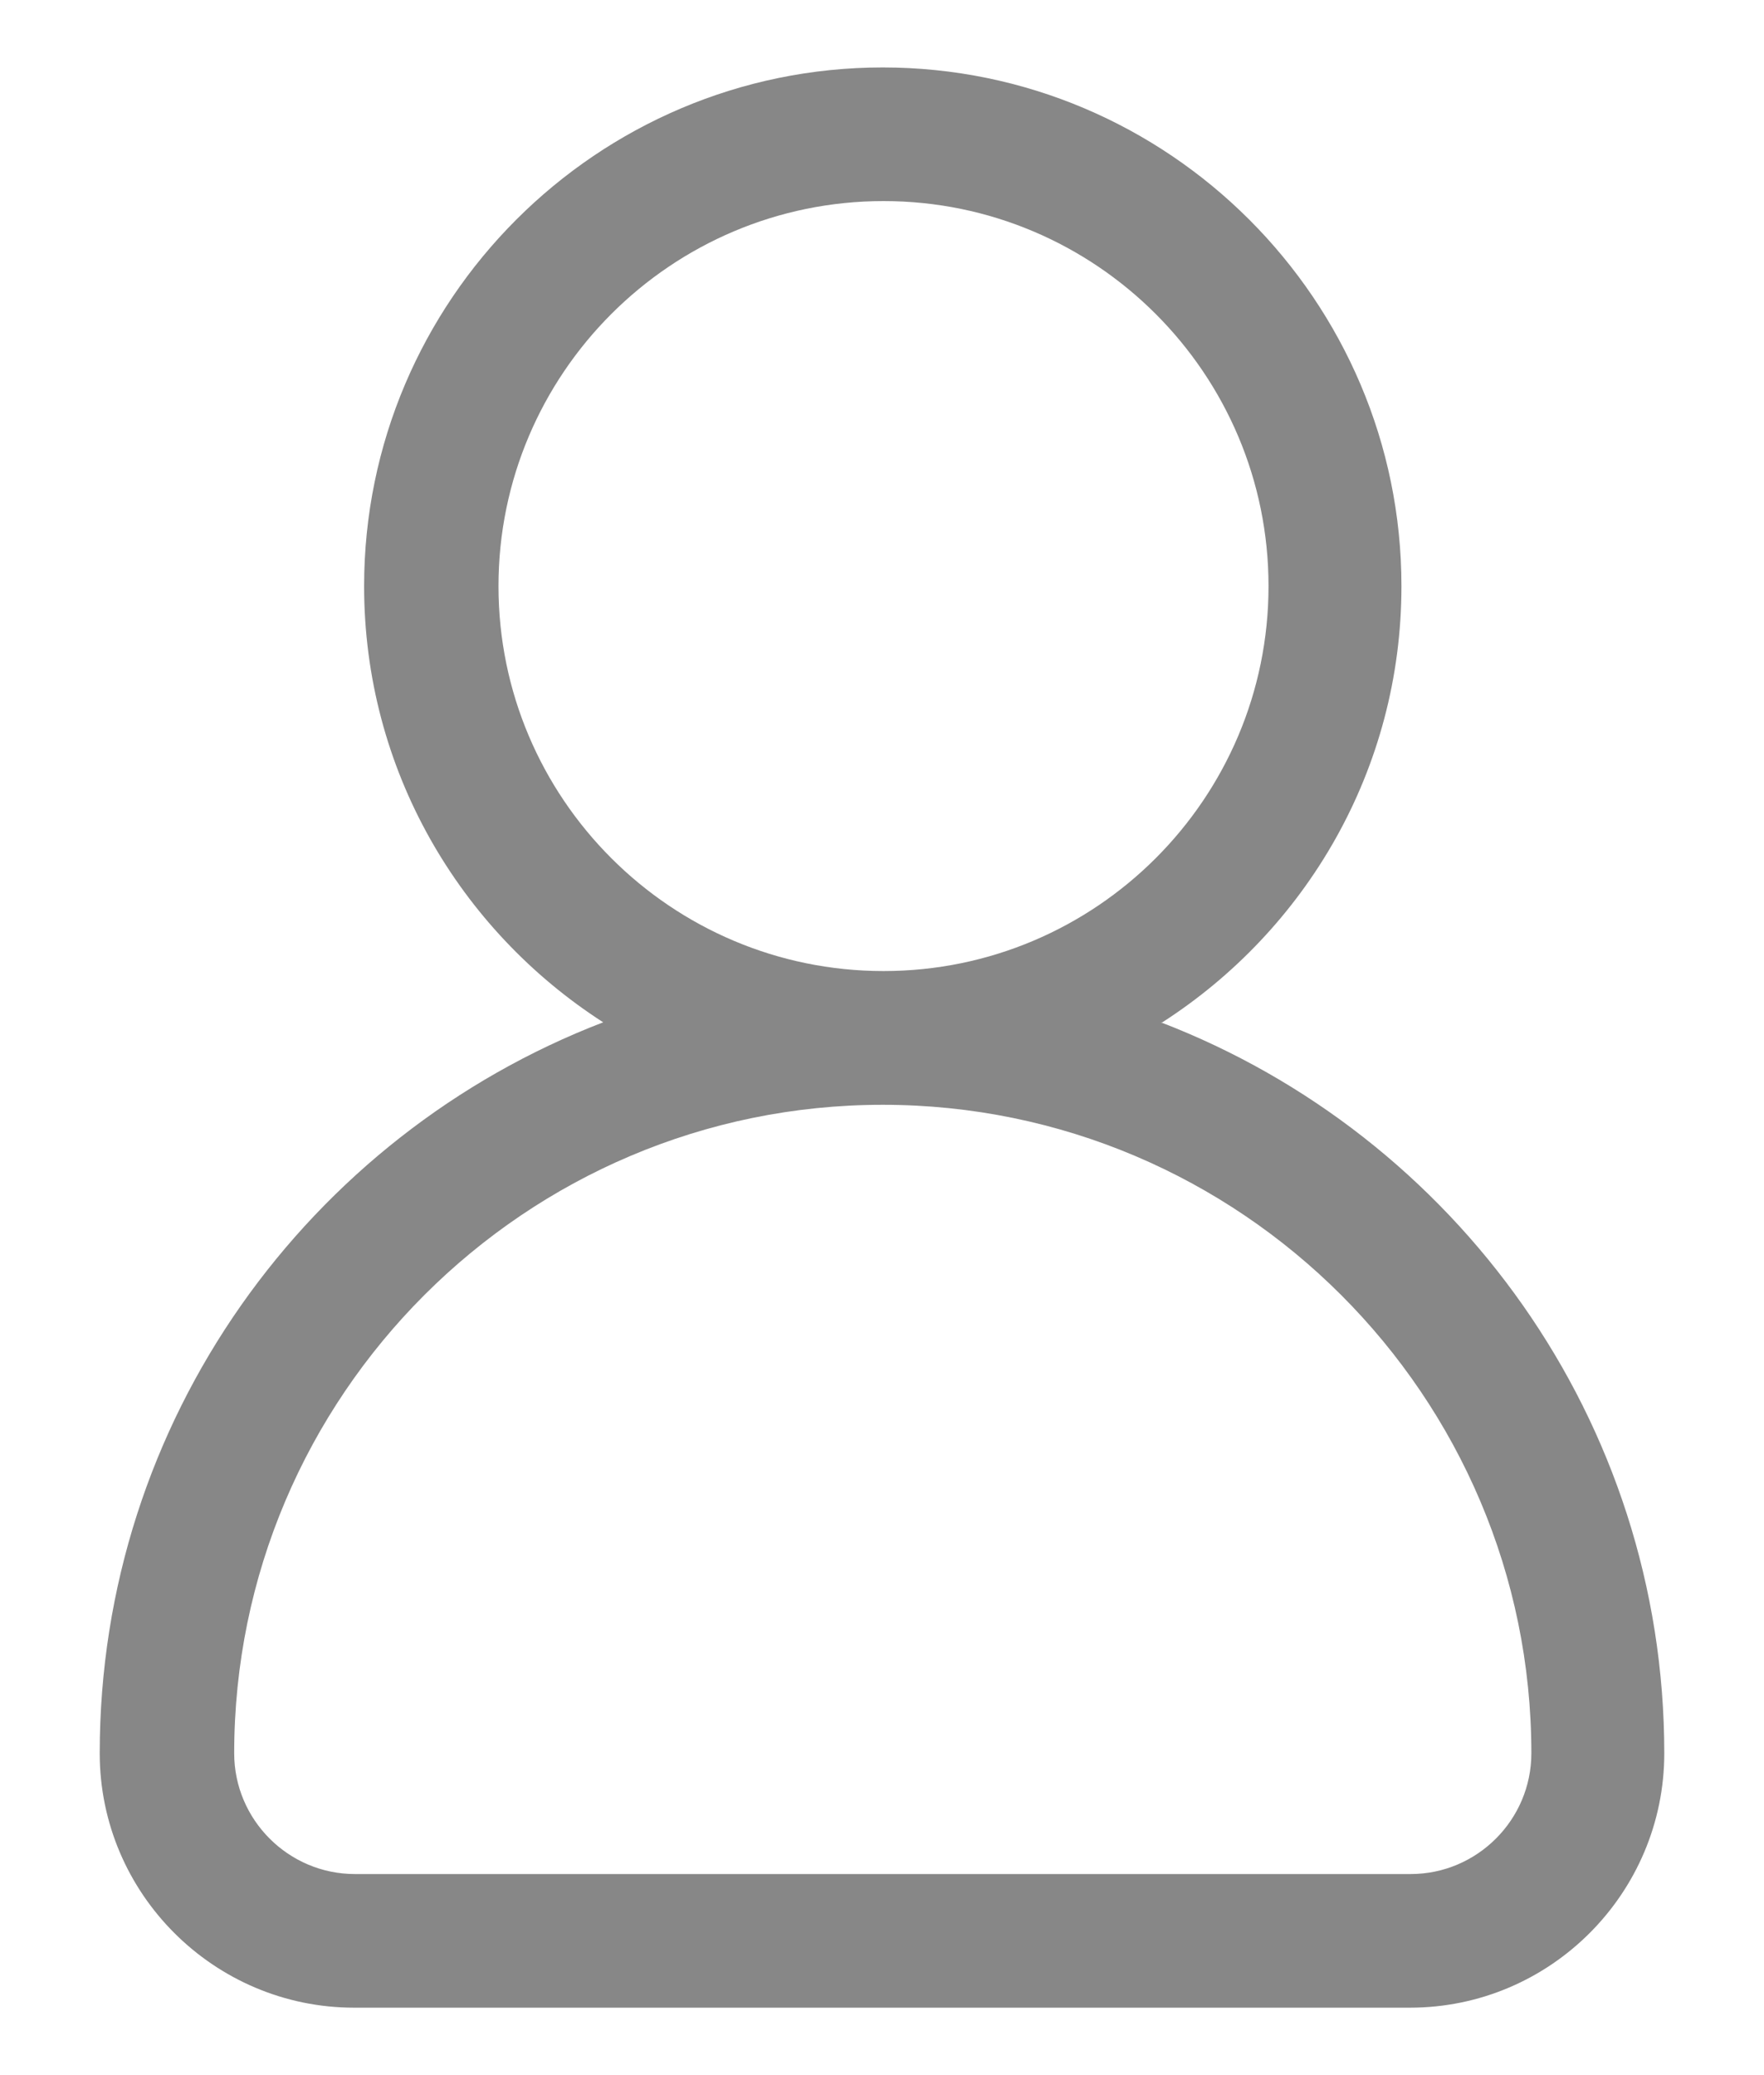 <svg width="17" height="20" viewBox="0 0 17 20" fill="none" xmlns="http://www.w3.org/2000/svg">
<path d="M11.202 9.853C12.586 8.962 13.506 7.416 13.506 5.649C13.506 2.895 11.261 0.65 8.507 0.65C5.754 0.65 3.509 2.895 3.509 5.649C3.509 7.416 4.429 8.962 5.813 9.853C2.978 10.942 0.961 13.688 0.961 16.898C0.961 18.253 2.066 19.35 3.413 19.35H13.587C14.942 19.35 16.039 18.246 16.039 16.898C16.039 13.688 14.022 10.942 11.187 9.853H11.202ZM4.804 5.649C4.804 3.602 6.468 1.938 8.515 1.938C10.562 1.938 12.225 3.602 12.225 5.649C12.225 7.696 10.562 9.359 8.515 9.359C6.468 9.359 4.804 7.696 4.804 5.649ZM13.595 18.062H3.42C2.78 18.062 2.257 17.539 2.257 16.898C2.257 13.453 5.062 10.648 8.507 10.648C11.953 10.648 14.758 13.453 14.758 16.898C14.758 17.539 14.235 18.062 13.595 18.062Z" fill="#878787"/>
</svg>
